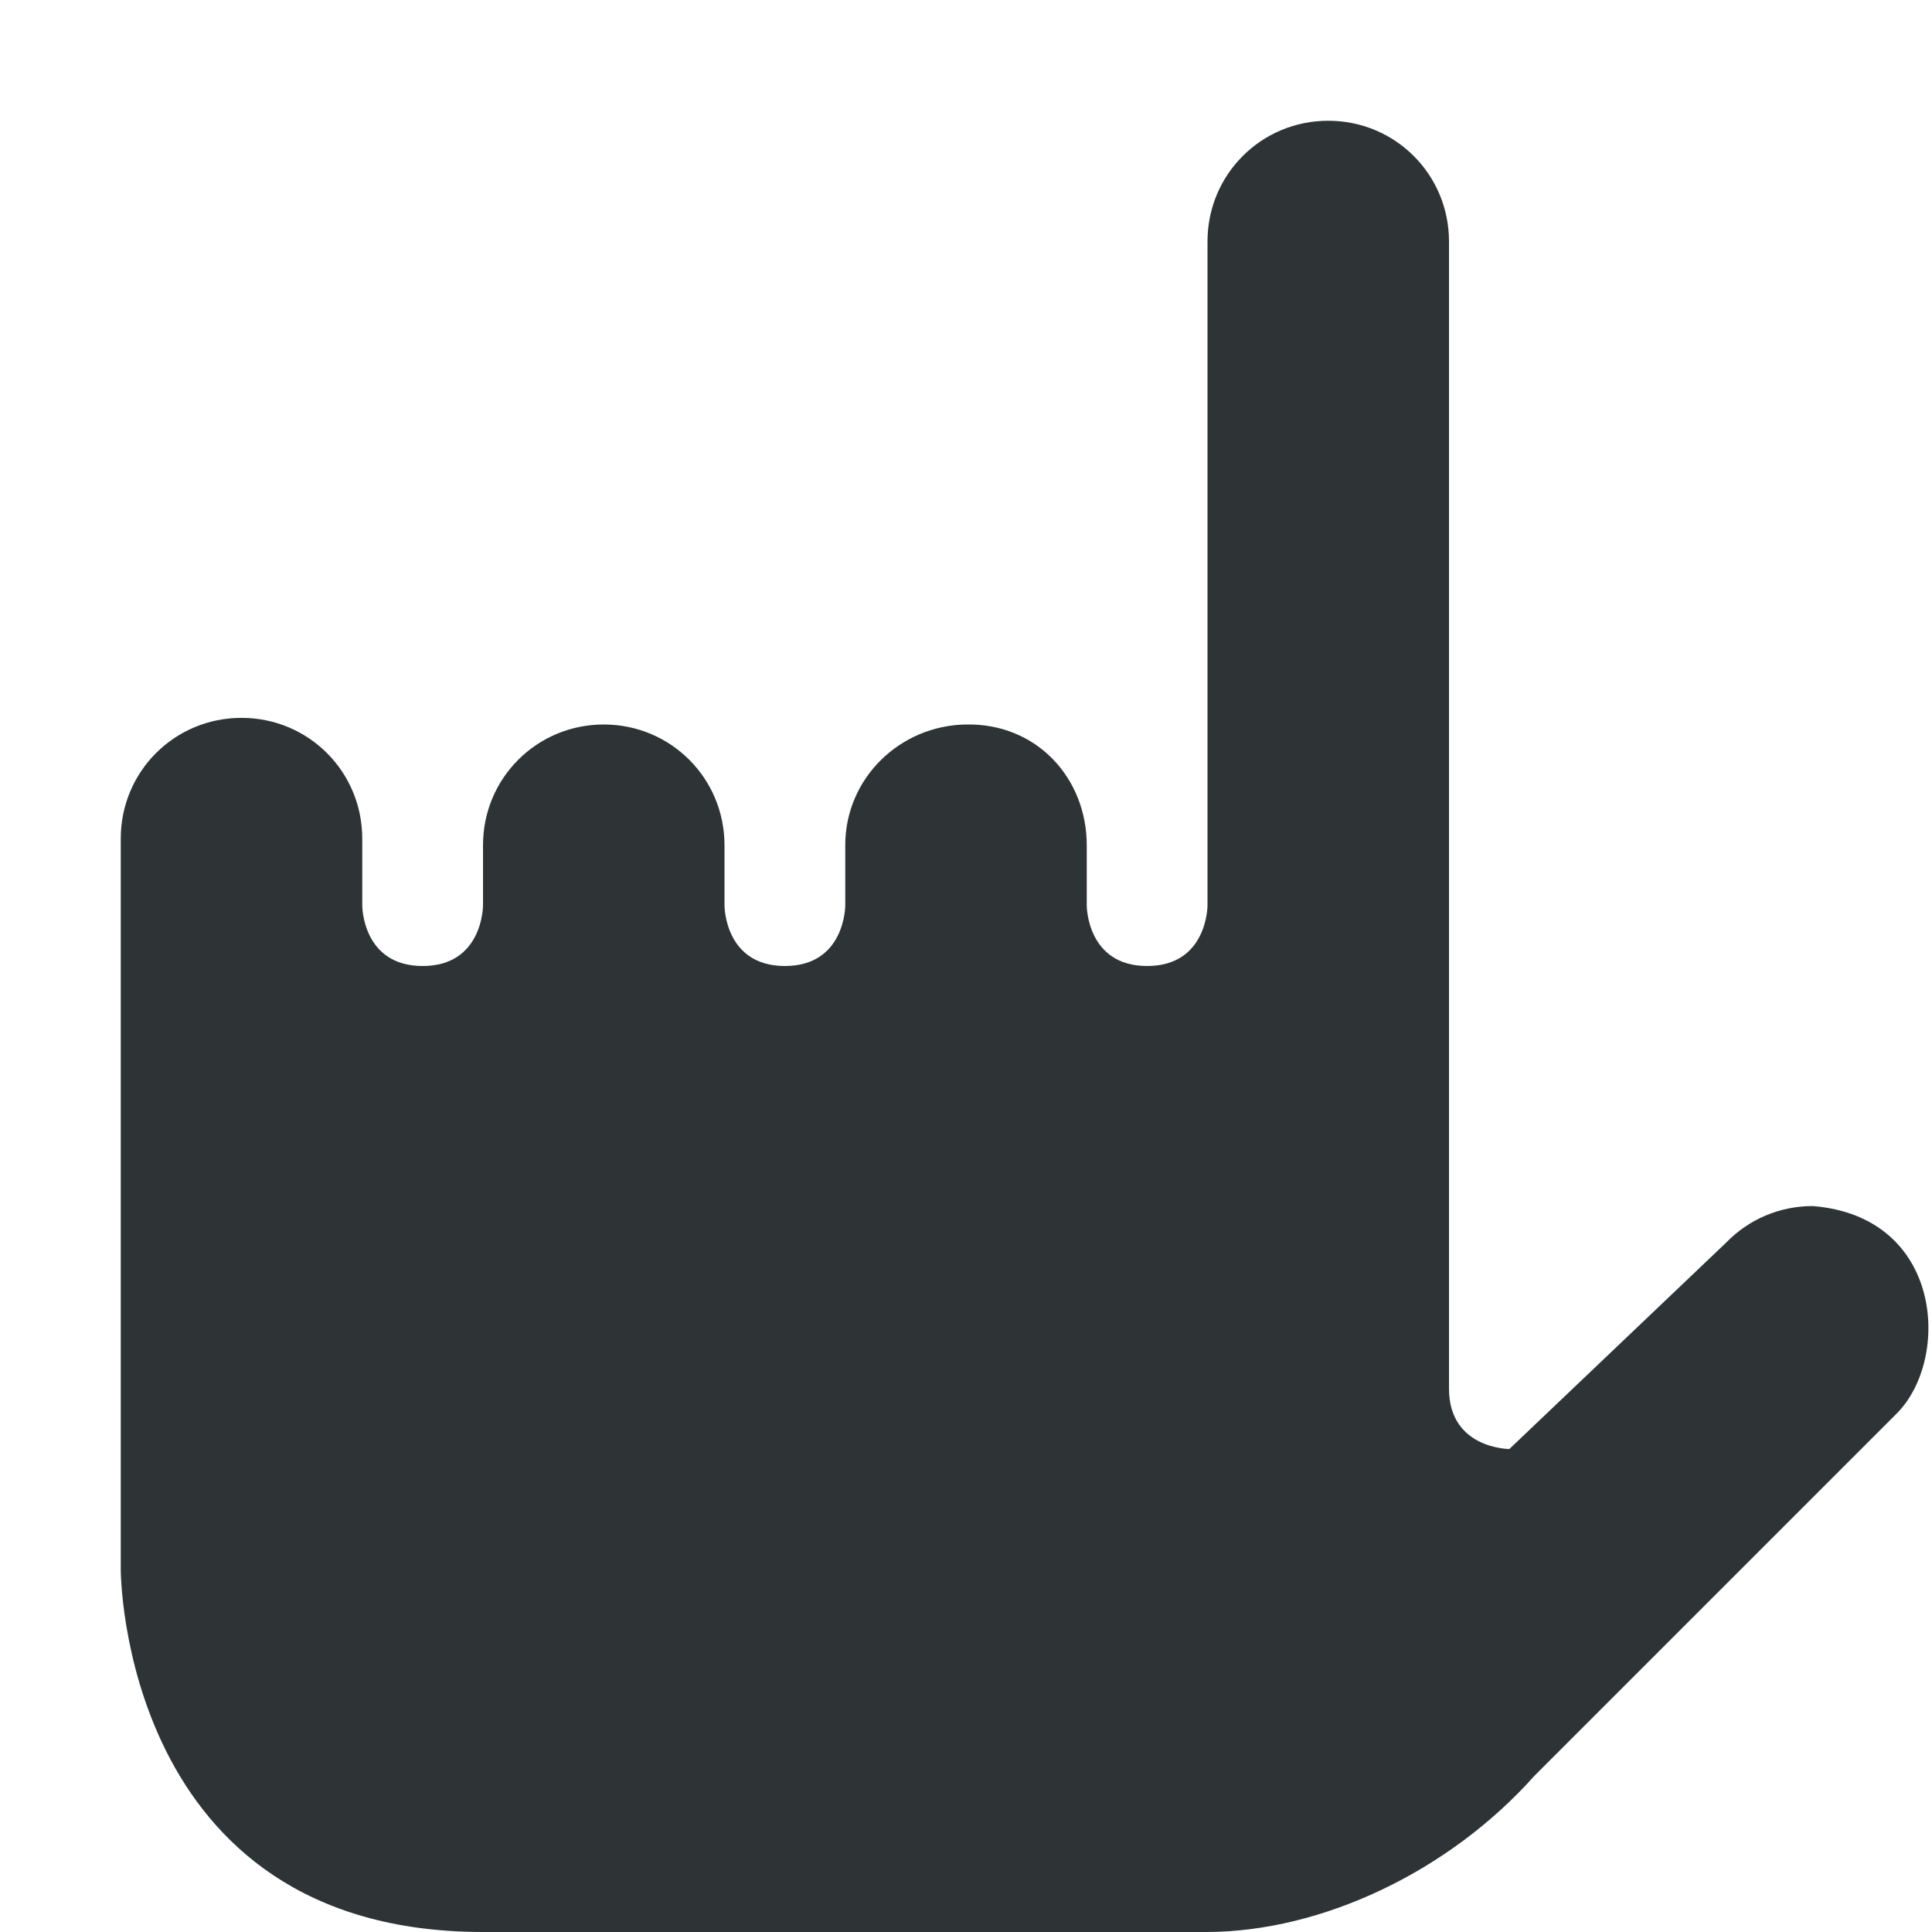 <?xml version="1.0" encoding="UTF-8"?>
<svg height="16px" viewBox="0 0 16 16" width="16px" xmlns="http://www.w3.org/2000/svg">
    <path d="m 9 7 v 0.5 s 0 0.5 0.5 0.5 s 0.5 -0.5 0.5 -0.5 v -5.5 c 0 -0.555 0.445 -1 1 -1 s 1 0.445 1 1 v 9.5 c 0 0.5 0.5 0.5 0.5 0.5 l 1.793 -1.707 c 0.188 -0.195 0.445 -0.305 0.719 -0.305 c 1.082 0.086 1.145 1.27 0.695 1.719 l -3 3 c -0.707 0.793 -1.758 1.289 -2.707 1.293 h -6 c -3 0 -3 -3 -3 -3 v -6.055 c 0 -0.555 0.445 -1 1 -1 s 1 0.445 1 1 v 0.555 s 0 0.5 0.5 0.5 s 0.5 -0.5 0.5 -0.5 v -0.5 c 0 -0.555 0.445 -1 1 -1 s 1 0.445 1 1 v 0.5 s 0 0.5 0.5 0.5 s 0.5 -0.5 0.5 -0.5 v -0.5 c 0 -0.555 0.453 -0.992 1 -1 c 0.586 -0.012 1 0.445 1 1 z m 0 0" fill="#2e3436"/>
</svg>
